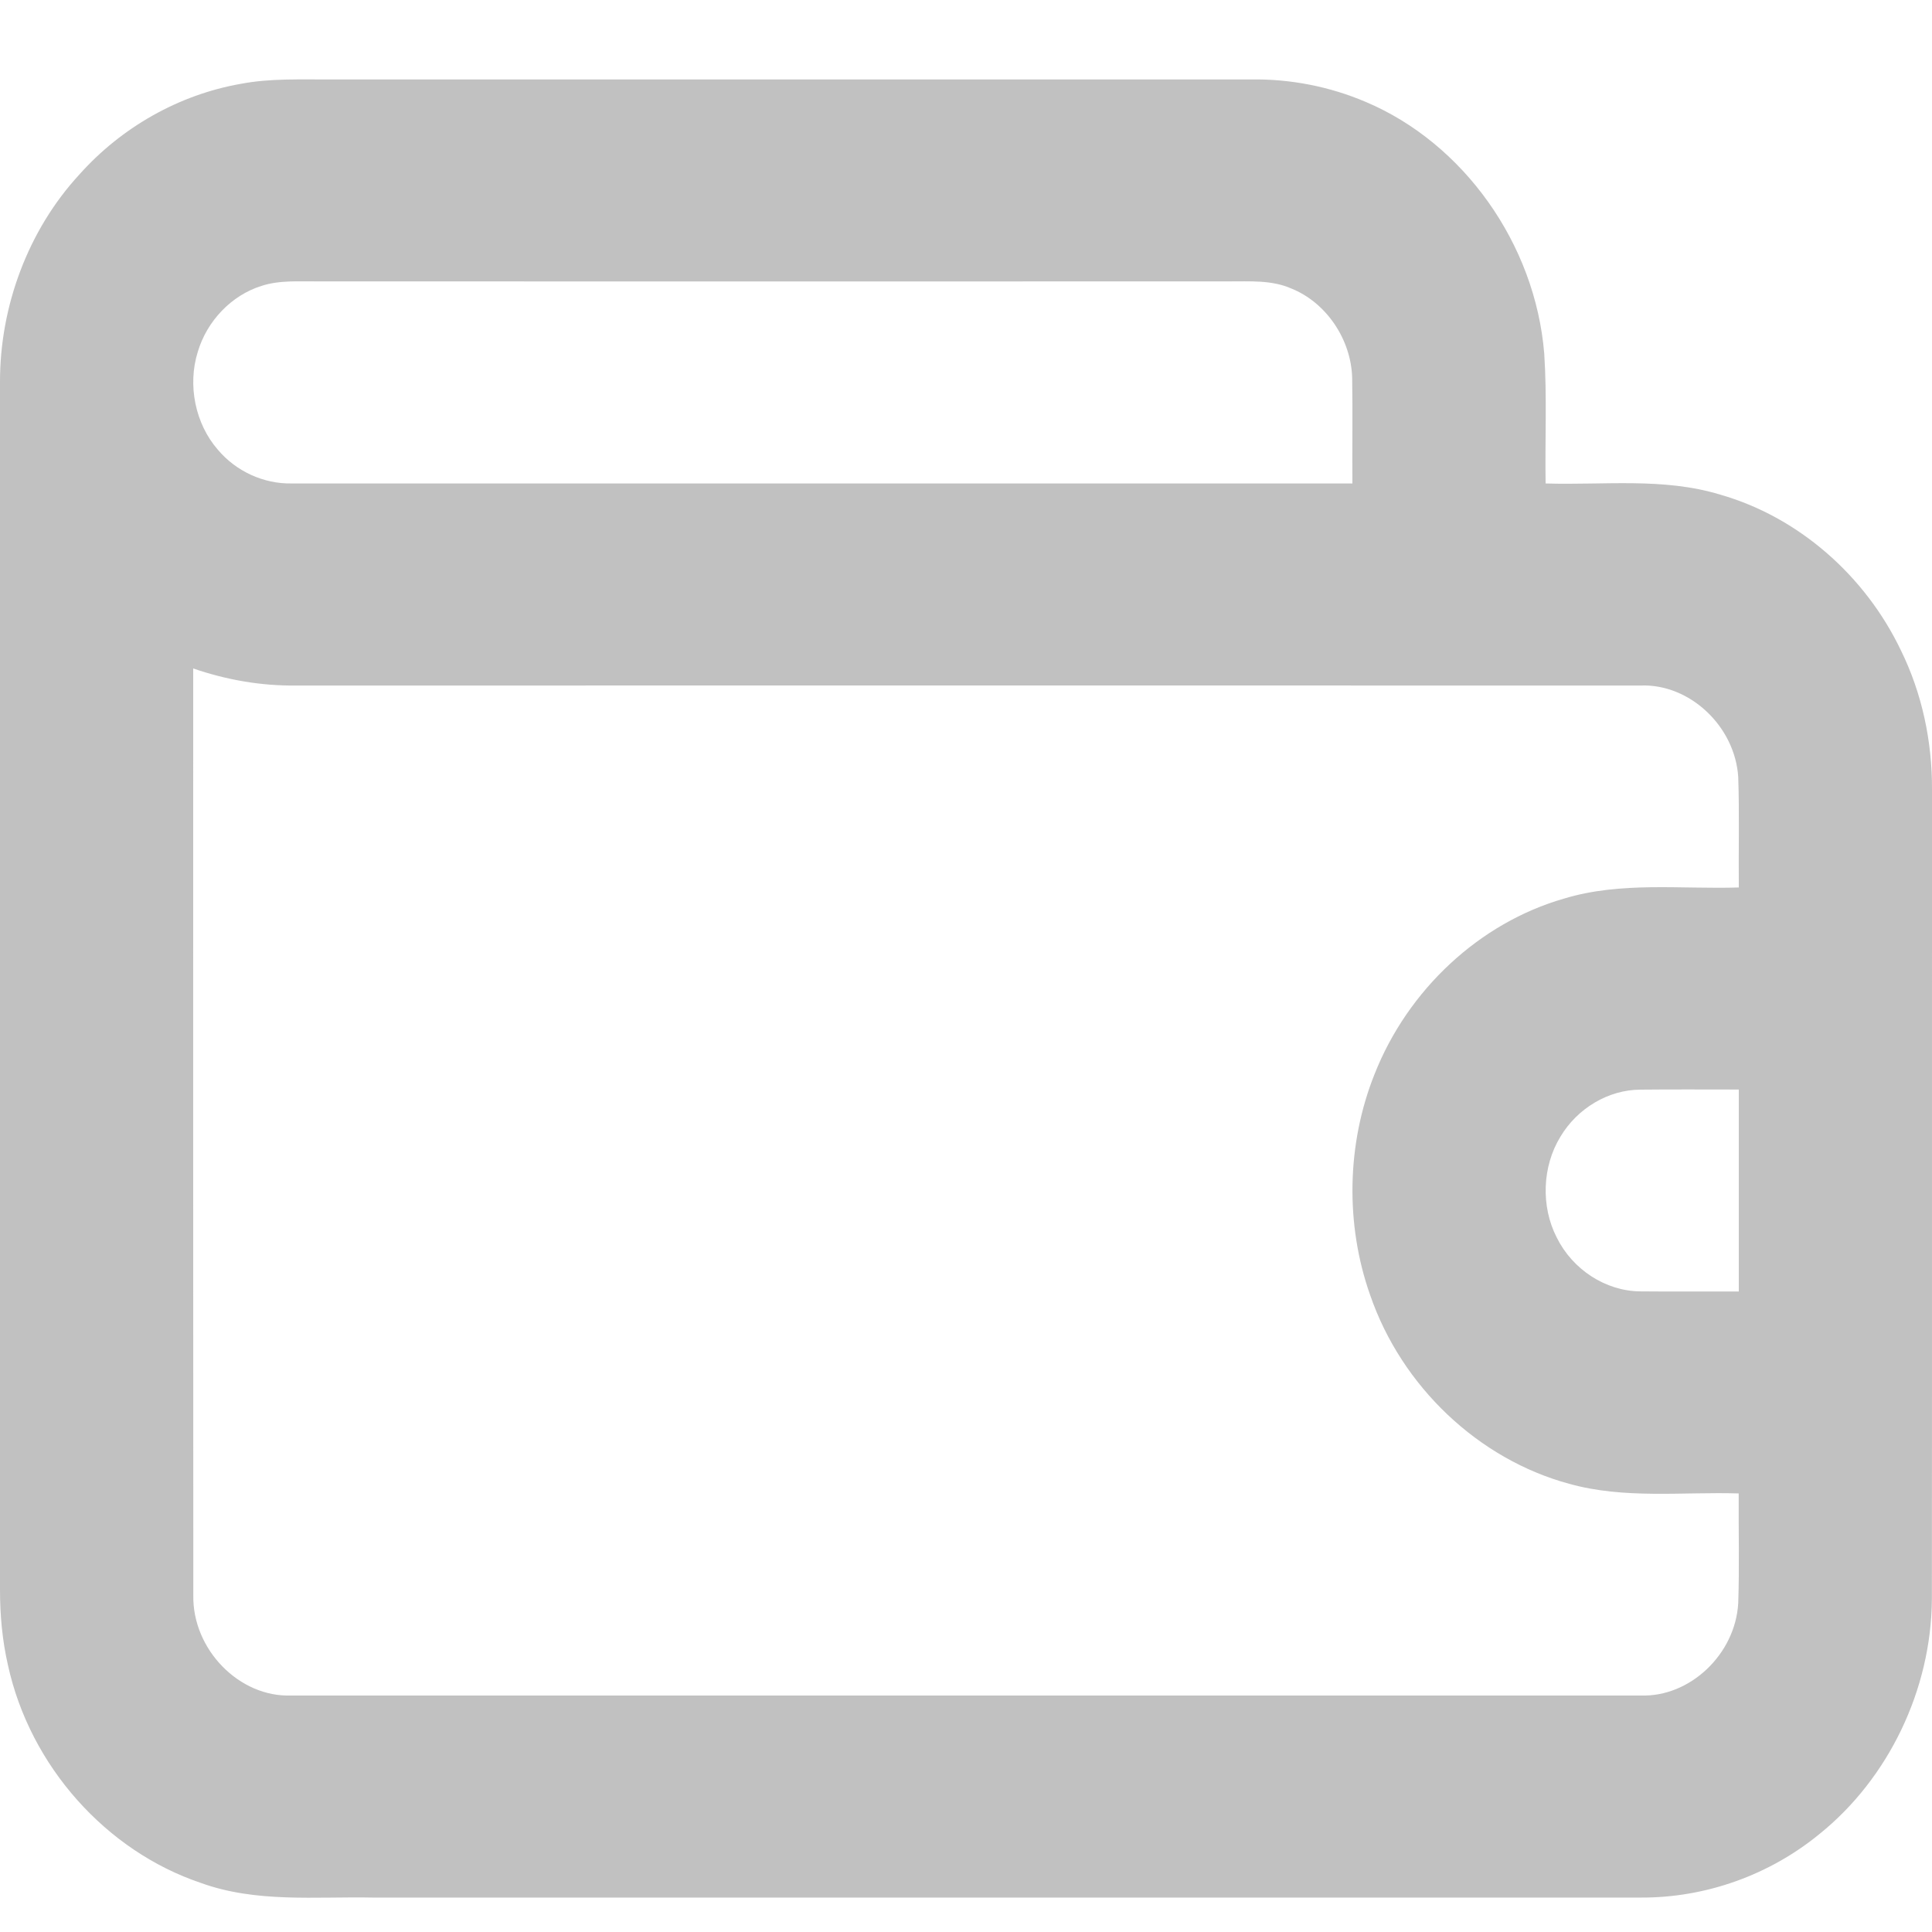 <svg width="17" height="17" viewBox="0 0 17 17" fill="none" xmlns="http://www.w3.org/2000/svg">
<path d="M2.117 0.738C2.382 0.687 2.653 0.701 2.921 0.699C5.617 0.699 8.313 0.699 11.009 0.699C11.354 0.694 11.699 0.761 12.018 0.897C12.877 1.26 13.509 2.145 13.588 3.111C13.613 3.491 13.594 3.873 13.6 4.254C14.112 4.27 14.636 4.2 15.135 4.352C15.82 4.547 16.411 5.061 16.727 5.724C16.912 6.1 17.002 6.524 17 6.947C16.999 9.321 17.001 11.695 16.999 14.07C16.994 14.869 16.616 15.649 16.012 16.136C15.568 16.501 15.004 16.7 14.438 16.697C10.72 16.697 7.001 16.697 3.281 16.697C2.776 16.687 2.254 16.745 1.767 16.568C0.937 16.289 0.265 15.543 0.07 14.652C0.02 14.434 -0 14.211 5.84948e-06 13.988C0 10.447 5.78263e-06 6.905 0 3.364C-0.002 2.692 0.25 2.022 0.697 1.537C1.07 1.118 1.577 0.833 2.117 0.738ZM2.3 2.516C2.038 2.598 1.821 2.823 1.74 3.097C1.649 3.389 1.718 3.729 1.916 3.956C2.077 4.148 2.32 4.258 2.564 4.254C5.676 4.254 8.788 4.254 11.9 4.254C11.898 3.945 11.903 3.635 11.898 3.326C11.889 2.983 11.667 2.66 11.361 2.538C11.187 2.462 10.995 2.477 10.811 2.476C8.141 2.477 5.471 2.477 2.801 2.476C2.634 2.478 2.462 2.463 2.3 2.516ZM1.701 14.035C1.691 14.513 2.106 14.937 2.563 14.919C6.521 14.919 10.479 14.919 14.437 14.919C14.868 14.935 15.269 14.558 15.295 14.107C15.306 13.785 15.297 13.463 15.299 13.141C14.802 13.126 14.293 13.192 13.807 13.056C13.012 12.841 12.334 12.203 12.056 11.395C11.836 10.773 11.85 10.065 12.094 9.454C12.387 8.709 13.019 8.12 13.762 7.907C14.262 7.755 14.787 7.825 15.3 7.809C15.297 7.485 15.306 7.161 15.295 6.837C15.266 6.389 14.867 6.016 14.438 6.032C10.493 6.031 6.548 6.032 2.603 6.032C2.297 6.036 1.991 5.982 1.7 5.882C1.7 8.599 1.699 11.317 1.701 14.035ZM13.731 10.001C13.57 10.263 13.557 10.615 13.698 10.889C13.837 11.171 14.129 11.361 14.433 11.363C14.722 11.366 15.011 11.363 15.3 11.364C15.3 10.771 15.3 10.179 15.3 9.587C15.011 9.587 14.723 9.585 14.434 9.588C14.152 9.589 13.88 9.752 13.731 10.001Z" fill="#C1C1C1"/>
</svg>
